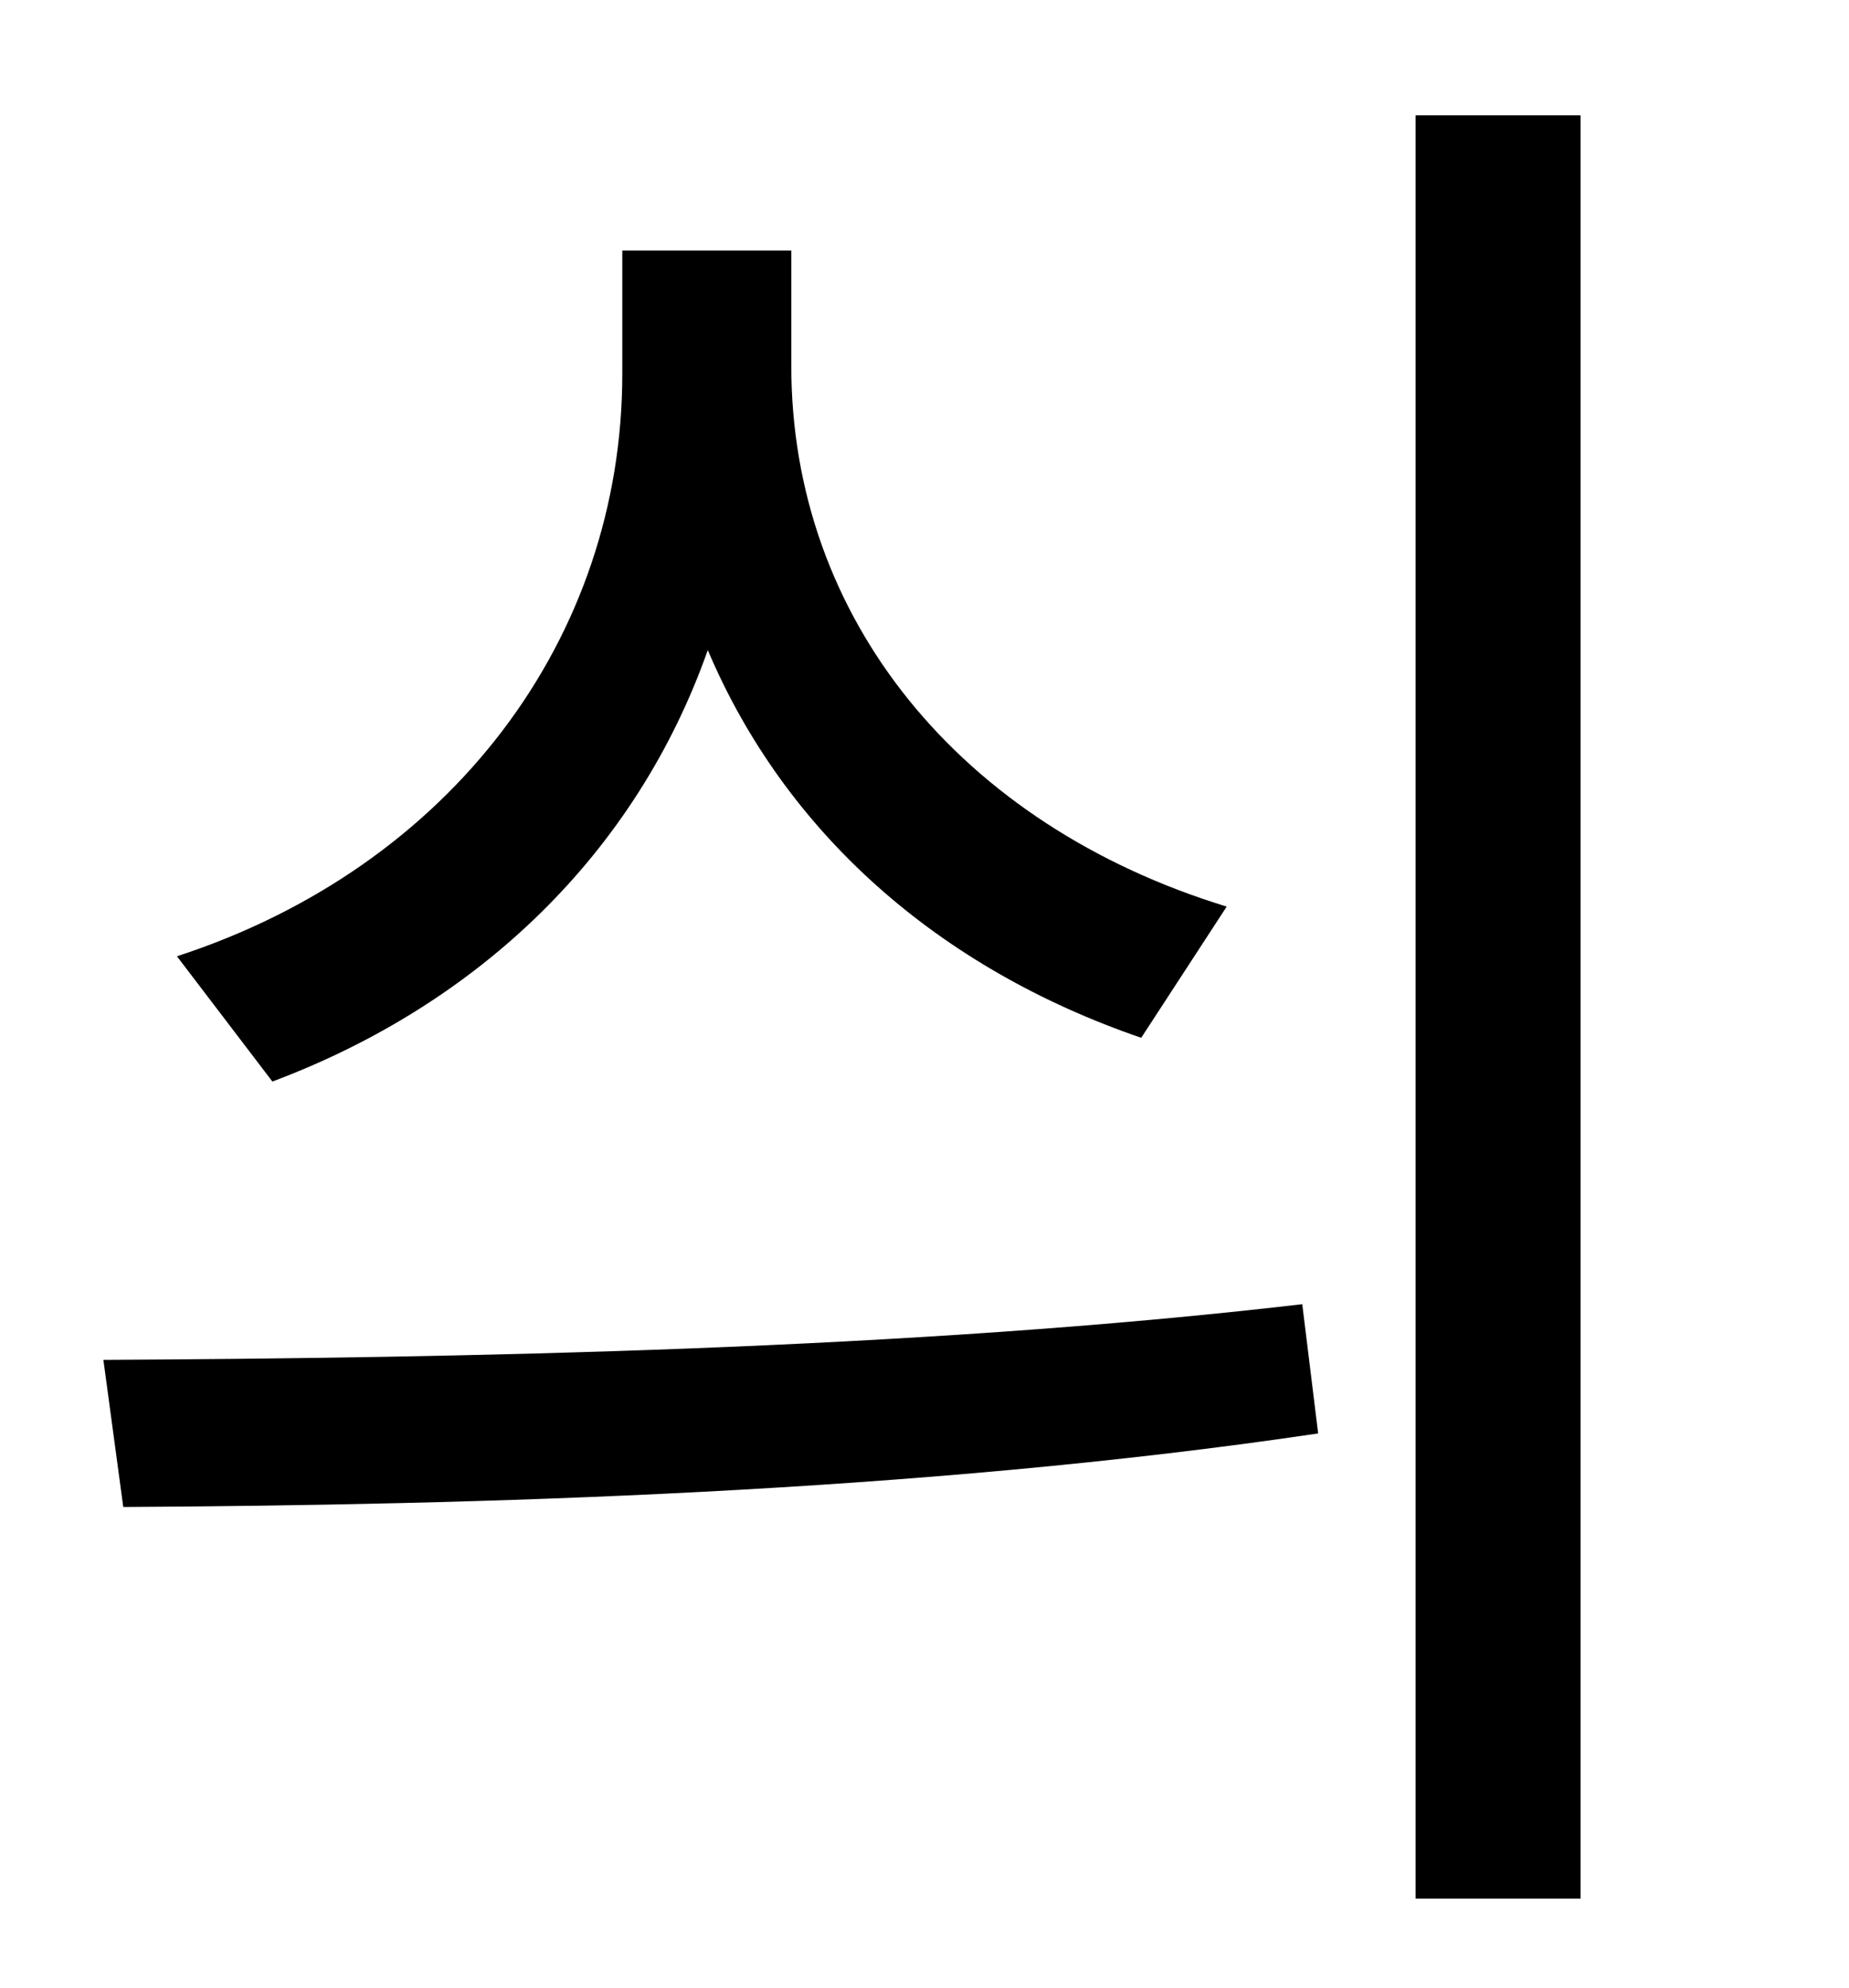 <?xml version="1.0" standalone="no"?>
<!DOCTYPE svg PUBLIC "-//W3C//DTD SVG 1.1//EN" "http://www.w3.org/Graphics/SVG/1.1/DTD/svg11.dtd" >
<svg xmlns="http://www.w3.org/2000/svg" xmlns:xlink="http://www.w3.org/1999/xlink" version="1.1" viewBox="-10 0 930 1000">
   <path fill="currentColor"
d="M607 456l-43 66c-102 -35 -179 -103 -218 -195c-36 102 -115 178 -219 217l-48 -63c138 -45 224 -160 224 -293v-62h85v58c0 127 85 231 219 272zM52 758l-10 -74c180 -1 406 -5 603 -28l8 65c-202 30 -424 36 -601 37zM702 58h83v897h-83v-897z" />
</svg>
